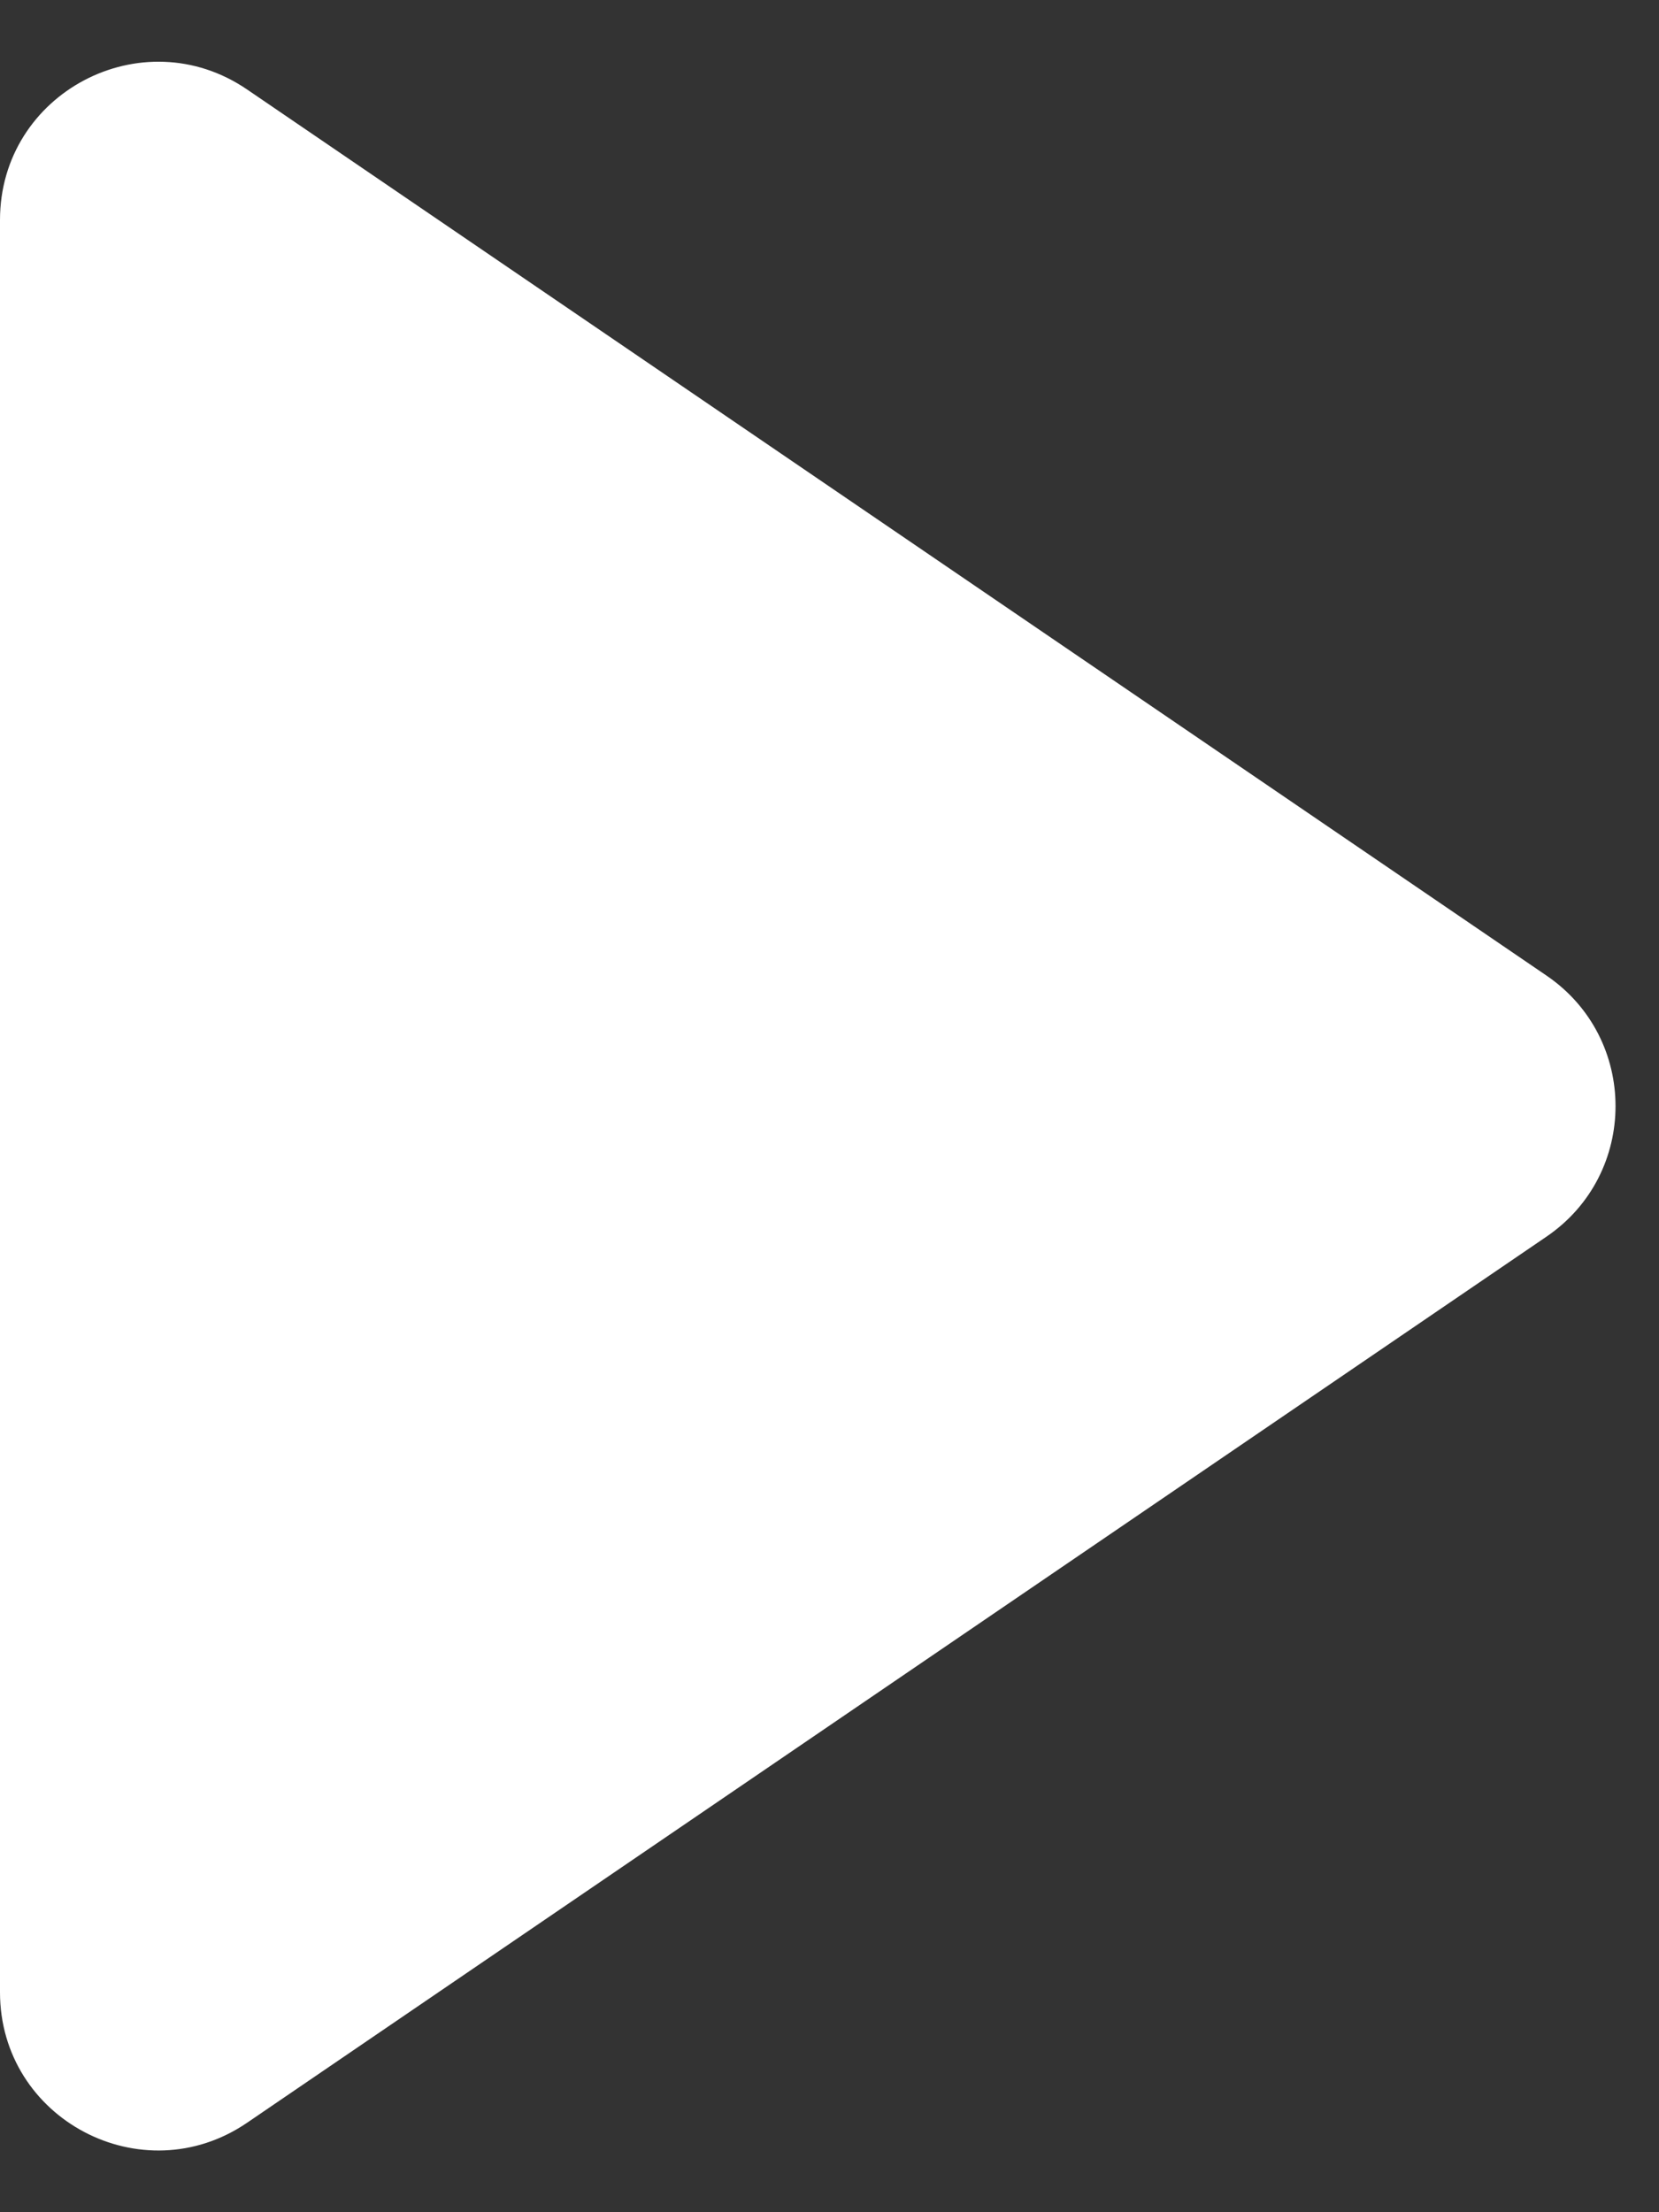 <svg width="21" height="28" viewBox="0 0 21 28" xmlns="http://www.w3.org/2000/svg">
<rect x="0" y="0" width="21" height="28" fill="#333333" stroke="none"/>
<path d="M0 2.784C0 1.177 1.799 0.227 3.127 1.132L19.576 12.348C20.741 13.142 20.741 14.858 19.576 15.652L3.127 26.868C1.799 27.773 0 26.823 0 25.216V2.784Z" fill="white"/>
</svg>

